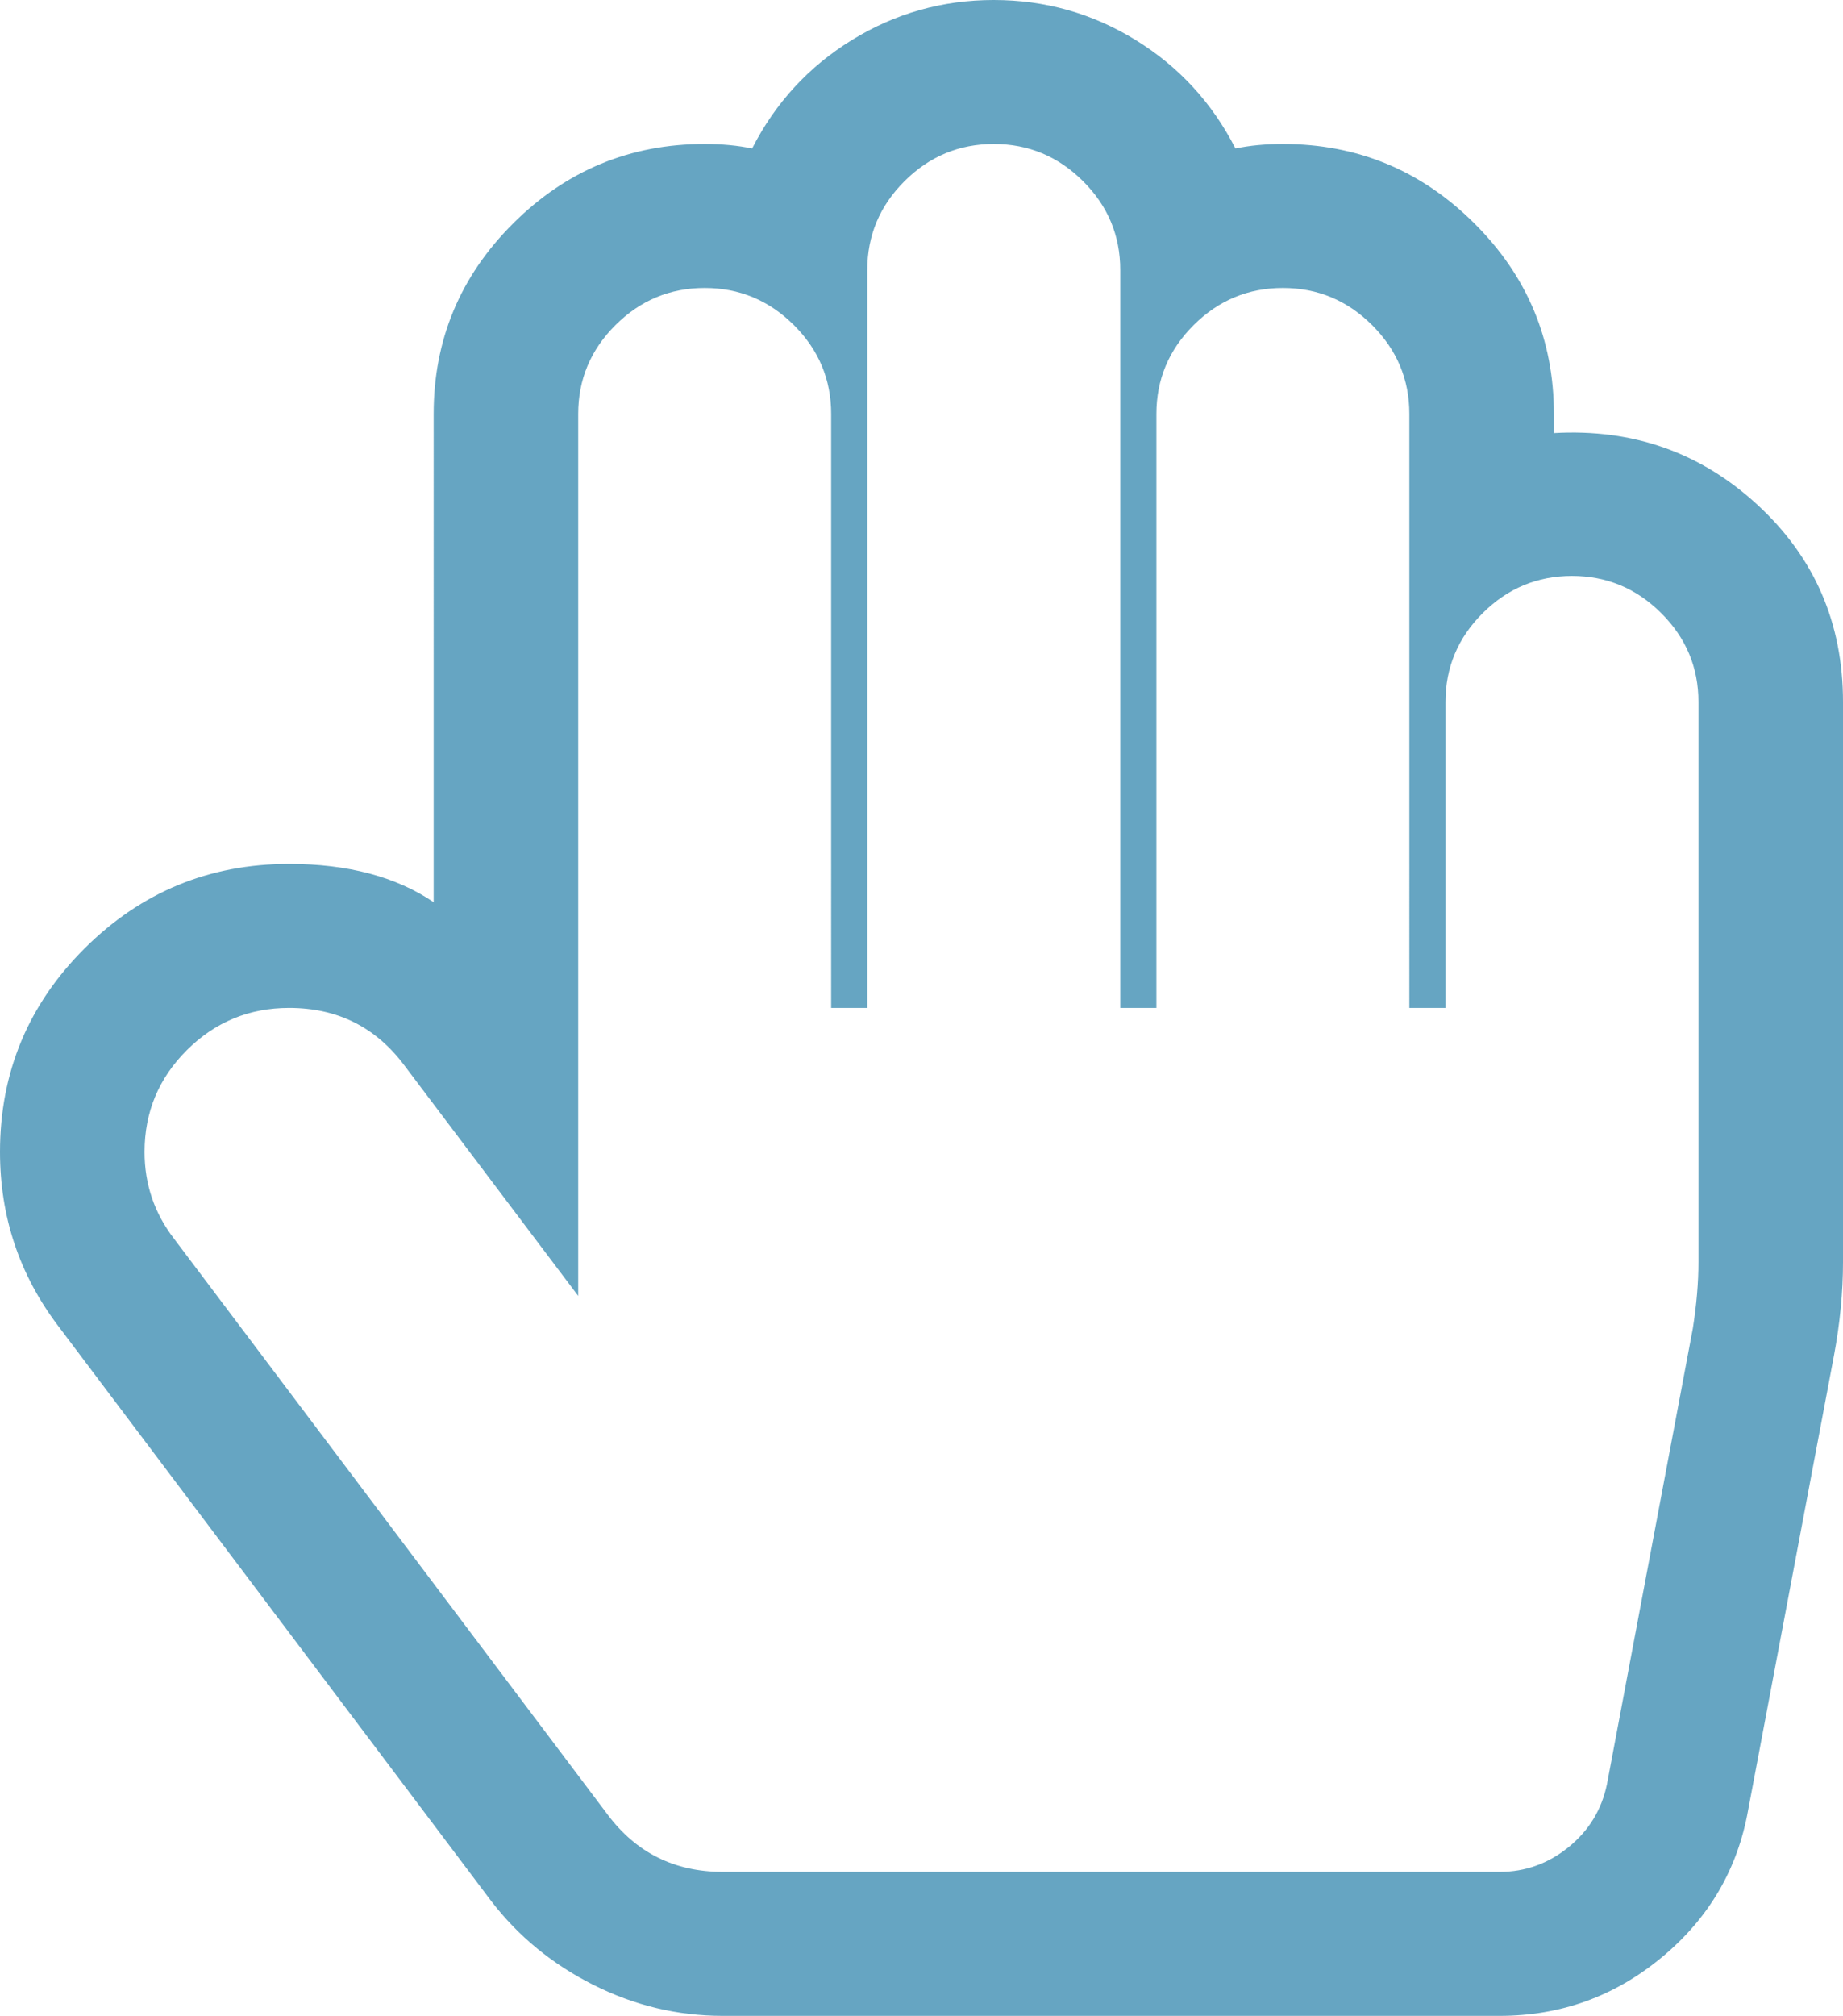<svg width="139" height="152" viewBox="0 0 139 152" fill="none" xmlns="http://www.w3.org/2000/svg"><path d="M74.951 10.857c-2.612 0-4.855.933-6.729 2.8-1.873 1.865-2.81 4.099-2.81 6.7V76h-2.726V31.214c0-2.6-.937-4.834-2.81-6.7-1.874-1.867-4.117-2.8-6.729-2.8s-4.855.933-6.728 2.8c-1.874 1.866-2.811 4.1-2.811 6.7v66.5L30.49 80.326C28.334 77.442 25.438 76 21.804 76c-3.01 0-5.579 1.06-7.708 3.18-2.13 2.121-3.194 4.68-3.194 7.677 0 2.432.738 4.609 2.214 6.531l32.706 43.429c2.158 2.884 5.054 4.326 8.688 4.326h58.598c1.93 0 3.662-.622 5.195-1.866 1.533-1.244 2.499-2.828 2.896-4.75l6.473-34.353c.284-1.81.426-3.478.426-5.004V52.929c0-2.602-.937-4.835-2.811-6.701-1.873-1.866-4.116-2.8-6.728-2.8s-4.855.934-6.729 2.8c-1.874 1.866-2.81 4.1-2.81 6.7V76h-2.726V31.214c0-2.6-.937-4.834-2.811-6.7-1.873-1.867-4.116-2.8-6.728-2.8s-4.855.933-6.729 2.8c-1.873 1.866-2.81 4.1-2.81 6.7V76H84.49V20.357c0-2.601-.937-4.835-2.81-6.7-1.874-1.867-4.117-2.8-6.729-2.8zm0-10.857c3.861 0 7.424 1.004 10.689 3.011 3.265 2.008 5.778 4.736 7.538 8.185 1.079-.226 2.27-.339 3.577-.339 5.621 0 10.433 1.993 14.436 5.98 4.004 3.987 6.005 8.78 6.005 14.377v1.442c5.962-.339 11.087 1.47 15.374 5.429 4.287 3.958 6.43 8.906 6.43 14.844v42.24c0 2.263-.227 4.61-.681 7.041l-6.473 34.268c-.795 4.467-2.967 8.171-6.516 11.111-3.549 2.941-7.623 4.411-12.222 4.411H54.51c-3.407 0-6.658-.778-9.752-2.333-3.095-1.555-5.664-3.661-7.708-6.319L4.344 99.92C1.448 96.074 0 91.72 0 86.857c0-5.994 2.13-11.111 6.388-15.353 4.258-4.24 9.397-6.361 15.416-6.361 4.429 0 8.063.961 10.902 2.884V31.214c0-5.598 2.001-10.39 6.005-14.377 4.003-3.987 8.815-5.98 14.436-5.98 1.306 0 2.498.113 3.577.34 1.76-3.45 4.273-6.178 7.538-8.186C67.527 1.004 71.09 0 74.95 0z" fill="#66A5C2"/></svg>